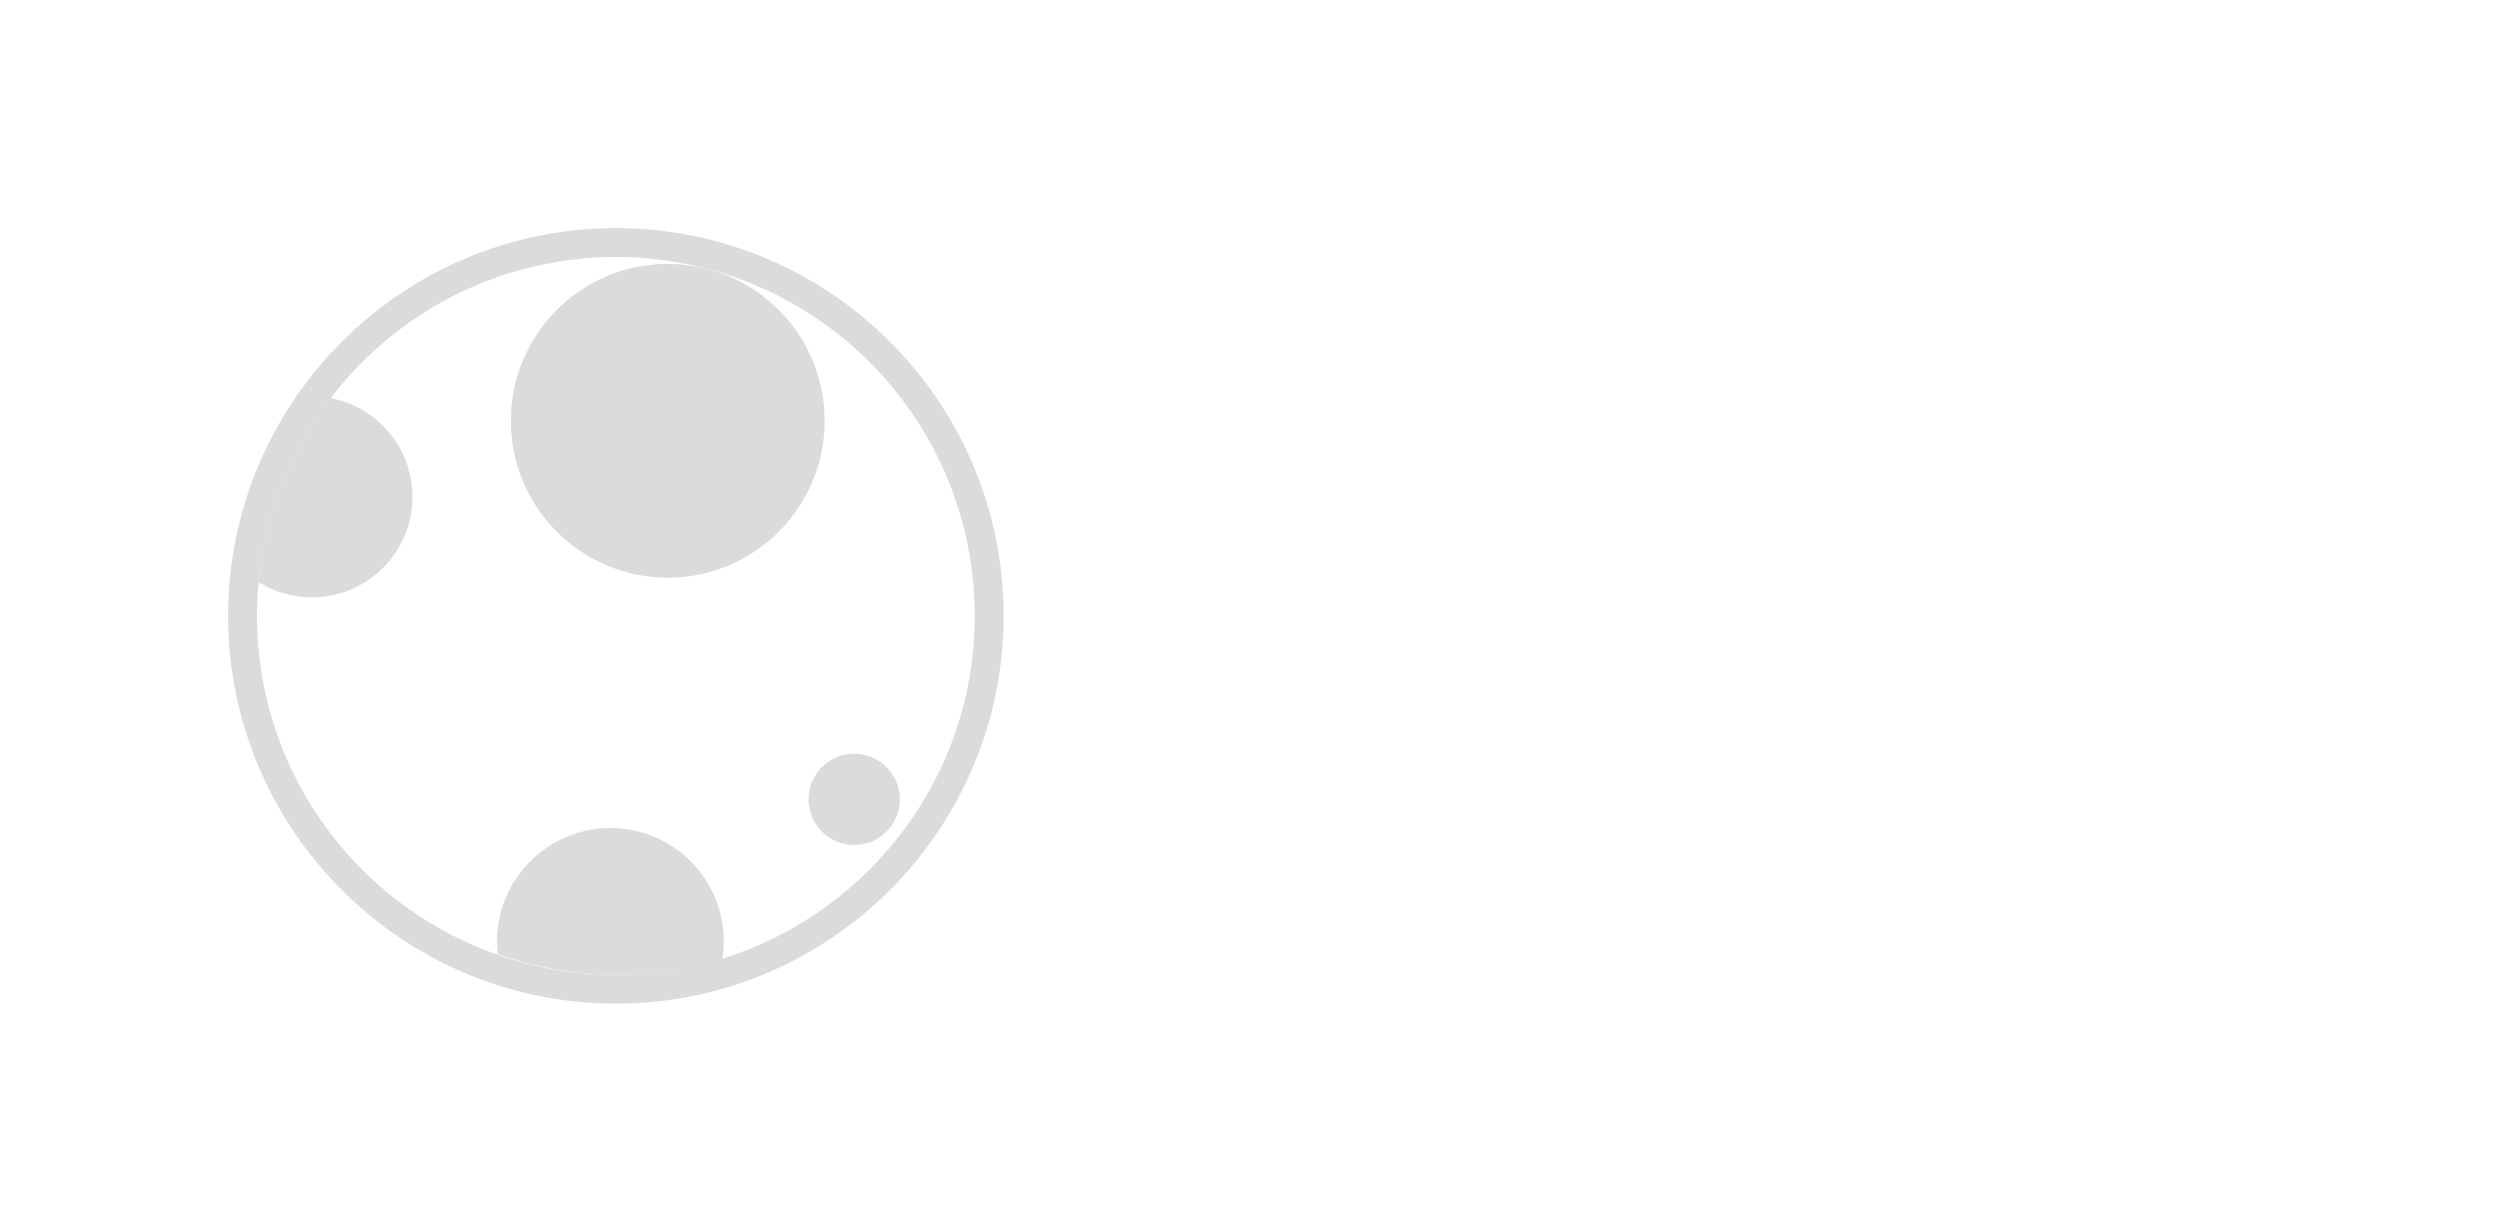 <svg width="274" height="135" viewBox="0 0 274 135" fill="none" xmlns="http://www.w3.org/2000/svg">
<path d="M132.745 60.939V43.803C132.745 43.404 132.836 43.16 133.019 43.068C133.233 42.976 133.492 43.052 133.797 43.297L153.831 62.041C154.136 62.286 154.471 62.378 154.837 62.317C155.233 62.225 155.432 61.98 155.432 61.582V30.204C155.432 29.806 155.294 29.469 155.02 29.193C154.745 28.918 154.41 28.78 154.014 28.78H150.446C150.05 28.78 149.714 28.918 149.44 29.193C149.165 29.469 149.028 29.806 149.028 30.204V47.662C149.028 48.06 148.921 48.305 148.708 48.397C148.525 48.489 148.281 48.397 147.976 48.121L127.897 29.056C127.622 28.811 127.287 28.734 126.89 28.826C126.524 28.887 126.341 29.117 126.341 29.515V60.939C126.341 61.337 126.479 61.674 126.753 61.949C127.028 62.225 127.348 62.363 127.714 62.363H131.327C131.723 62.363 132.059 62.225 132.333 61.949C132.608 61.674 132.745 61.337 132.745 60.939Z" fill="white"/>
<path fill-rule="evenodd" clip-rule="evenodd" d="M171.664 61.628C173.768 62.547 176.009 63.006 178.388 63.006C180.797 63.006 183.053 62.547 185.157 61.628C187.261 60.709 189.091 59.468 190.646 57.907C192.232 56.314 193.482 54.461 194.397 52.348C195.311 50.234 195.769 47.968 195.769 45.548C195.769 43.16 195.311 40.908 194.397 38.795C193.482 36.651 192.232 34.798 190.646 33.236C189.091 31.644 187.261 30.388 185.157 29.469C183.053 28.55 180.797 28.091 178.388 28.091C176.009 28.091 173.768 28.55 171.664 29.469C169.56 30.388 167.715 31.644 166.13 33.236C164.575 34.798 163.34 36.651 162.425 38.795C161.51 40.908 161.053 43.16 161.053 45.548C161.053 47.968 161.51 50.234 162.425 52.348C163.34 54.461 164.575 56.314 166.13 57.907C167.715 59.468 169.56 60.709 171.664 61.628ZM174.088 35.074C175.43 34.431 176.863 34.109 178.388 34.109C179.913 34.109 181.33 34.431 182.642 35.074C183.983 35.686 185.142 36.513 186.118 37.555C187.124 38.596 187.917 39.821 188.496 41.23C189.076 42.608 189.365 44.048 189.365 45.548C189.365 47.08 189.076 48.535 188.496 49.913C187.917 51.291 187.124 52.516 186.118 53.588C185.142 54.629 183.983 55.472 182.642 56.115C181.33 56.727 179.913 57.034 178.388 57.034C176.863 57.034 175.43 56.727 174.088 56.115C172.777 55.472 171.619 54.629 170.612 53.588C169.636 52.516 168.859 51.291 168.28 49.913C167.7 48.535 167.411 47.08 167.411 45.548C167.411 44.048 167.7 42.608 168.28 41.23C168.859 39.821 169.636 38.596 170.612 37.555C171.619 36.513 172.777 35.686 174.088 35.074Z" fill="white"/>
<path fill-rule="evenodd" clip-rule="evenodd" d="M210.346 61.628C212.45 62.547 214.691 63.006 217.07 63.006C219.478 63.006 221.735 62.547 223.839 61.628C225.943 60.709 227.772 59.468 229.328 57.907C230.913 56.314 232.163 54.461 233.078 52.348C233.993 50.234 234.45 47.968 234.45 45.548C234.45 43.16 233.993 40.908 233.078 38.795C232.163 36.651 230.913 34.798 229.328 33.236C227.772 31.644 225.943 30.388 223.839 29.469C221.735 28.55 219.478 28.091 217.07 28.091C214.691 28.091 212.45 28.55 210.346 29.469C208.242 30.388 206.397 31.644 204.811 33.236C203.256 34.798 202.021 36.651 201.107 38.795C200.192 40.908 199.734 43.16 199.734 45.548C199.734 47.968 200.192 50.234 201.107 52.348C202.021 54.461 203.256 56.314 204.811 57.907C206.397 59.468 208.242 60.709 210.346 61.628ZM212.77 35.074C214.112 34.431 215.545 34.109 217.07 34.109C218.594 34.109 220.012 34.431 221.323 35.074C222.665 35.686 223.824 36.513 224.799 37.555C225.806 38.596 226.599 39.821 227.178 41.23C227.757 42.608 228.047 44.048 228.047 45.548C228.047 47.08 227.757 48.535 227.178 49.913C226.599 51.291 225.806 52.516 224.799 53.588C223.824 54.629 222.665 55.472 221.323 56.115C220.012 56.727 218.594 57.034 217.07 57.034C215.545 57.034 214.112 56.727 212.77 56.115C211.459 55.472 210.3 54.629 209.294 53.588C208.318 52.516 207.541 51.291 206.961 49.913C206.382 48.535 206.092 47.08 206.092 45.548C206.092 44.048 206.382 42.608 206.961 41.23C207.541 39.821 208.318 38.596 209.294 37.555C210.3 36.513 211.459 35.686 212.77 35.074Z" fill="white"/>
<path d="M273.818 60.939V29.515C273.818 29.117 273.635 28.887 273.269 28.826C272.903 28.765 272.598 28.887 272.355 29.193L257.855 47.11C257.611 47.386 257.306 47.524 256.94 47.524C256.575 47.524 256.27 47.386 256.026 47.11L241.572 29.193C241.328 28.887 241.023 28.765 240.657 28.826C240.291 28.887 240.108 29.117 240.108 29.515V60.939C240.108 61.337 240.246 61.674 240.52 61.949C240.795 62.225 241.13 62.363 241.526 62.363H245.094C245.49 62.363 245.826 62.225 246.1 61.949C246.375 61.674 246.512 61.337 246.512 60.939V46.789C246.512 46.391 246.603 46.161 246.786 46.1C246.969 46.038 247.183 46.161 247.427 46.467L256.071 56.896C256.315 57.202 256.605 57.355 256.94 57.355C257.306 57.355 257.611 57.202 257.855 56.896L266.546 46.467C266.79 46.13 266.988 46.008 267.14 46.1C267.323 46.161 267.415 46.391 267.415 46.789V60.939C267.415 61.337 267.552 61.674 267.826 61.949C268.101 62.225 268.436 62.363 268.833 62.363H272.446C272.812 62.363 273.132 62.225 273.407 61.949C273.681 61.674 273.818 61.337 273.818 60.939Z" fill="white"/>
<path d="M152.324 99.427C152.633 99.031 152.929 98.635 153.21 98.239C153.407 97.928 153.449 97.617 153.337 97.306C153.224 96.995 152.999 96.769 152.661 96.628L149.537 95.356C149.227 95.214 148.876 95.2 148.481 95.313C148.116 95.426 147.82 95.624 147.595 95.907C147.454 96.048 147.313 96.204 147.173 96.373L146.75 96.797C146.441 97.108 146.117 97.405 145.779 97.688C145.47 97.942 145.132 98.183 144.766 98.409C144.4 98.635 144.02 98.833 143.626 99.002C143.232 99.172 142.838 99.328 142.444 99.469C141.628 99.723 140.783 99.851 139.911 99.851C138.475 99.851 137.152 99.554 135.942 98.96C134.703 98.423 133.648 97.66 132.775 96.67C131.875 95.681 131.157 94.564 130.622 93.32C130.087 92.076 129.82 90.733 129.82 89.291C129.82 87.878 130.087 86.535 130.622 85.263C131.157 84.019 131.875 82.902 132.775 81.912C133.648 80.951 134.703 80.174 135.942 79.58C137.209 79.015 138.531 78.732 139.911 78.732C140.783 78.732 141.628 78.859 142.444 79.114C142.838 79.255 143.232 79.41 143.626 79.58C144.02 79.75 144.4 79.948 144.766 80.174C145.132 80.4 145.47 80.64 145.779 80.895C146.117 81.149 146.441 81.432 146.75 81.743C146.891 81.884 147.032 82.04 147.173 82.209L147.595 82.633C147.82 82.916 148.116 83.114 148.481 83.227C148.876 83.312 149.227 83.284 149.537 83.142L152.661 81.87C152.999 81.729 153.224 81.517 153.337 81.234C153.449 80.923 153.407 80.612 153.21 80.301C152.704 79.538 152.098 78.788 151.395 78.053C150.916 77.573 150.395 77.12 149.833 76.696C149.298 76.244 148.721 75.834 148.102 75.467C146.919 74.76 145.625 74.209 144.217 73.813C142.782 73.417 141.346 73.219 139.911 73.219C137.715 73.219 135.646 73.643 133.704 74.491C131.79 75.339 130.087 76.484 128.596 77.926C127.16 79.425 126.02 81.135 125.176 83.057C124.331 85.008 123.909 87.086 123.909 89.291C123.909 91.496 124.331 93.574 125.176 95.525C126.02 97.476 127.16 99.172 128.596 100.614C130.059 102.084 131.762 103.243 133.704 104.091C135.646 104.939 137.715 105.364 139.911 105.364C141.346 105.364 142.782 105.166 144.217 104.77C144.921 104.572 145.596 104.332 146.244 104.049C146.891 103.766 147.51 103.441 148.102 103.074C149.368 102.339 150.466 101.476 151.395 100.487C151.732 100.147 152.042 99.794 152.324 99.427Z" fill="white"/>
<path fill-rule="evenodd" clip-rule="evenodd" d="M169.257 74.237L154.606 103.625C154.466 103.936 154.452 104.204 154.564 104.431C154.705 104.657 154.958 104.77 155.324 104.77H159.166C159.532 104.77 159.884 104.657 160.222 104.431C160.588 104.204 160.855 103.922 161.024 103.582L162.248 101.08C162.389 100.741 162.642 100.458 163.008 100.232C163.374 100.006 163.74 99.893 164.106 99.893H176.097C176.463 99.893 176.815 100.006 177.152 100.232C177.518 100.458 177.786 100.727 177.954 101.038L179.221 103.582C179.362 103.922 179.615 104.204 179.981 104.431C180.347 104.657 180.713 104.77 181.079 104.77H184.921C185.287 104.77 185.526 104.657 185.639 104.431C185.779 104.204 185.765 103.936 185.596 103.625L170.946 74.237C170.777 73.897 170.495 73.728 170.101 73.728C169.707 73.728 169.426 73.897 169.257 74.237ZM173.226 94.719H166.977C166.611 94.719 166.358 94.606 166.217 94.38C166.076 94.154 166.076 93.871 166.217 93.532L169.553 86.535C169.693 86.196 169.876 86.026 170.101 86.026C170.327 86.026 170.51 86.196 170.65 86.535L173.944 93.532C174.084 93.843 174.084 94.126 173.944 94.38C173.831 94.606 173.592 94.719 173.226 94.719Z" fill="white"/>
<path d="M195.747 85.347V80.301C195.747 79.933 195.874 79.623 196.127 79.368C196.38 79.114 196.69 78.986 197.056 78.986H211.284C211.65 78.986 211.946 78.859 212.171 78.605C212.424 78.35 212.551 78.039 212.551 77.672V75.043C212.551 74.675 212.424 74.364 212.171 74.109C211.946 73.855 211.65 73.728 211.284 73.728H191.145C190.779 73.728 190.469 73.855 190.216 74.109C189.963 74.364 189.836 74.675 189.836 75.043V103.455C189.836 103.823 189.963 104.134 190.216 104.388C190.469 104.643 190.779 104.77 191.145 104.77H194.48C194.846 104.77 195.142 104.643 195.367 104.388C195.62 104.134 195.747 103.823 195.747 103.455V93.447C195.747 93.08 195.874 92.769 196.127 92.514C196.38 92.26 196.69 92.132 197.056 92.132H209.384C209.75 92.132 210.046 92.005 210.271 91.751C210.524 91.496 210.651 91.186 210.651 90.818V87.977C210.651 87.609 210.524 87.298 210.271 87.044C210.046 86.789 209.75 86.662 209.384 86.662H197.056C196.69 86.662 196.38 86.535 196.127 86.28C195.874 86.026 195.747 85.715 195.747 85.347Z" fill="white"/>
<path d="M223.289 85.432V80.301C223.289 79.933 223.416 79.623 223.669 79.368C223.923 79.114 224.232 78.986 224.598 78.986H238.826C239.192 78.986 239.502 78.859 239.755 78.605C240.009 78.35 240.135 78.039 240.135 77.672V75.043C240.135 74.675 240.009 74.364 239.755 74.109C239.502 73.855 239.192 73.728 238.826 73.728H218.687C218.321 73.728 218.012 73.855 217.758 74.109C217.505 74.364 217.378 74.675 217.378 75.043V103.455C217.378 103.823 217.505 104.134 217.758 104.388C218.012 104.643 218.321 104.77 218.687 104.77H238.826C239.192 104.77 239.502 104.643 239.755 104.388C240.009 104.134 240.135 103.823 240.135 103.455V100.741C240.135 100.374 240.009 100.063 239.755 99.808C239.502 99.554 239.192 99.427 238.826 99.427H224.598C224.232 99.427 223.923 99.299 223.669 99.045C223.416 98.79 223.289 98.48 223.289 98.112V93.447C223.289 93.08 223.416 92.769 223.669 92.514C223.923 92.26 224.232 92.132 224.598 92.132H236.927C237.292 92.132 237.602 92.005 237.855 91.751C238.109 91.496 238.235 91.186 238.235 90.818V88.061C238.235 87.694 238.109 87.383 237.855 87.129C237.602 86.874 237.292 86.747 236.927 86.747H224.598C224.232 86.747 223.923 86.62 223.669 86.365C223.416 86.111 223.289 85.8 223.289 85.432Z" fill="white"/>
<g filter="url(#filter0_d_276_222)">
<path d="M67.5 108.398C44.942 108.398 26.602 90.058 26.602 67.5C26.602 44.942 44.942 26.602 67.5 26.602C90.058 26.602 108.398 44.942 108.398 67.5C108.398 90.058 90.058 108.398 67.5 108.398Z" fill="white"/>
<path d="M67.5 28.171C89.208 28.171 106.829 45.792 106.829 67.5C106.829 89.208 89.208 106.829 67.5 106.829C45.792 106.829 28.171 89.208 28.171 67.5C28.171 45.792 45.792 28.171 67.5 28.171ZM67.5 25C44.06 25 25 44.06 25 67.5C25 90.94 44.06 110 67.5 110C90.94 110 110 90.94 110 67.5C110 44.06 90.94 25 67.5 25Z" fill="#DBDBDB"/>
<path d="M45.204 54.456C45.204 60.536 40.267 65.473 34.187 65.473C32.062 65.473 30.035 64.852 28.335 63.806C29.021 56.286 31.865 49.323 36.214 43.635C41.313 44.583 45.204 49.061 45.204 54.456Z" fill="#DBDBDB"/>
<path d="M93.621 92.608C96.384 92.608 98.623 90.368 98.623 87.606C98.623 84.844 96.384 82.604 93.621 82.604C90.859 82.604 88.619 84.844 88.619 87.606C88.619 90.368 90.859 92.608 93.621 92.608Z" fill="#DBDBDB"/>
<path d="M79.171 105.129C71.129 107.581 62.465 107.385 54.554 104.573C54.129 100.846 55.404 96.988 58.313 94.21C63.283 89.436 71.162 89.633 75.902 94.602C78.681 97.511 79.76 101.402 79.171 105.129Z" fill="#DBDBDB"/>
<path d="M73.188 63.316C82.686 63.316 90.385 55.617 90.385 46.119C90.385 36.622 82.686 28.923 73.188 28.923C63.691 28.923 55.992 36.622 55.992 46.119C55.992 55.617 63.691 63.316 73.188 63.316Z" fill="#DBDBDB"/>
</g>
<defs>
<filter id="filter0_d_276_222" x="0" y="0" width="135" height="135" filterUnits="userSpaceOnUse" color-interpolation-filters="sRGB">
<feFlood flood-opacity="0" result="BackgroundImageFix"/>
<feColorMatrix in="SourceAlpha" type="matrix" values="0 0 0 0 0 0 0 0 0 0 0 0 0 0 0 0 0 0 127 0" result="hardAlpha"/>
<feOffset/>
<feGaussianBlur stdDeviation="12.5"/>
<feComposite in2="hardAlpha" operator="out"/>
<feColorMatrix type="matrix" values="0 0 0 0 0.992 0 0 0 0 1 0 0 0 0 0.624 0 0 0 0.3 0"/>
<feBlend mode="normal" in2="BackgroundImageFix" result="effect1_dropShadow_276_222"/>
<feBlend mode="normal" in="SourceGraphic" in2="effect1_dropShadow_276_222" result="shape"/>
</filter>
</defs>
</svg>
